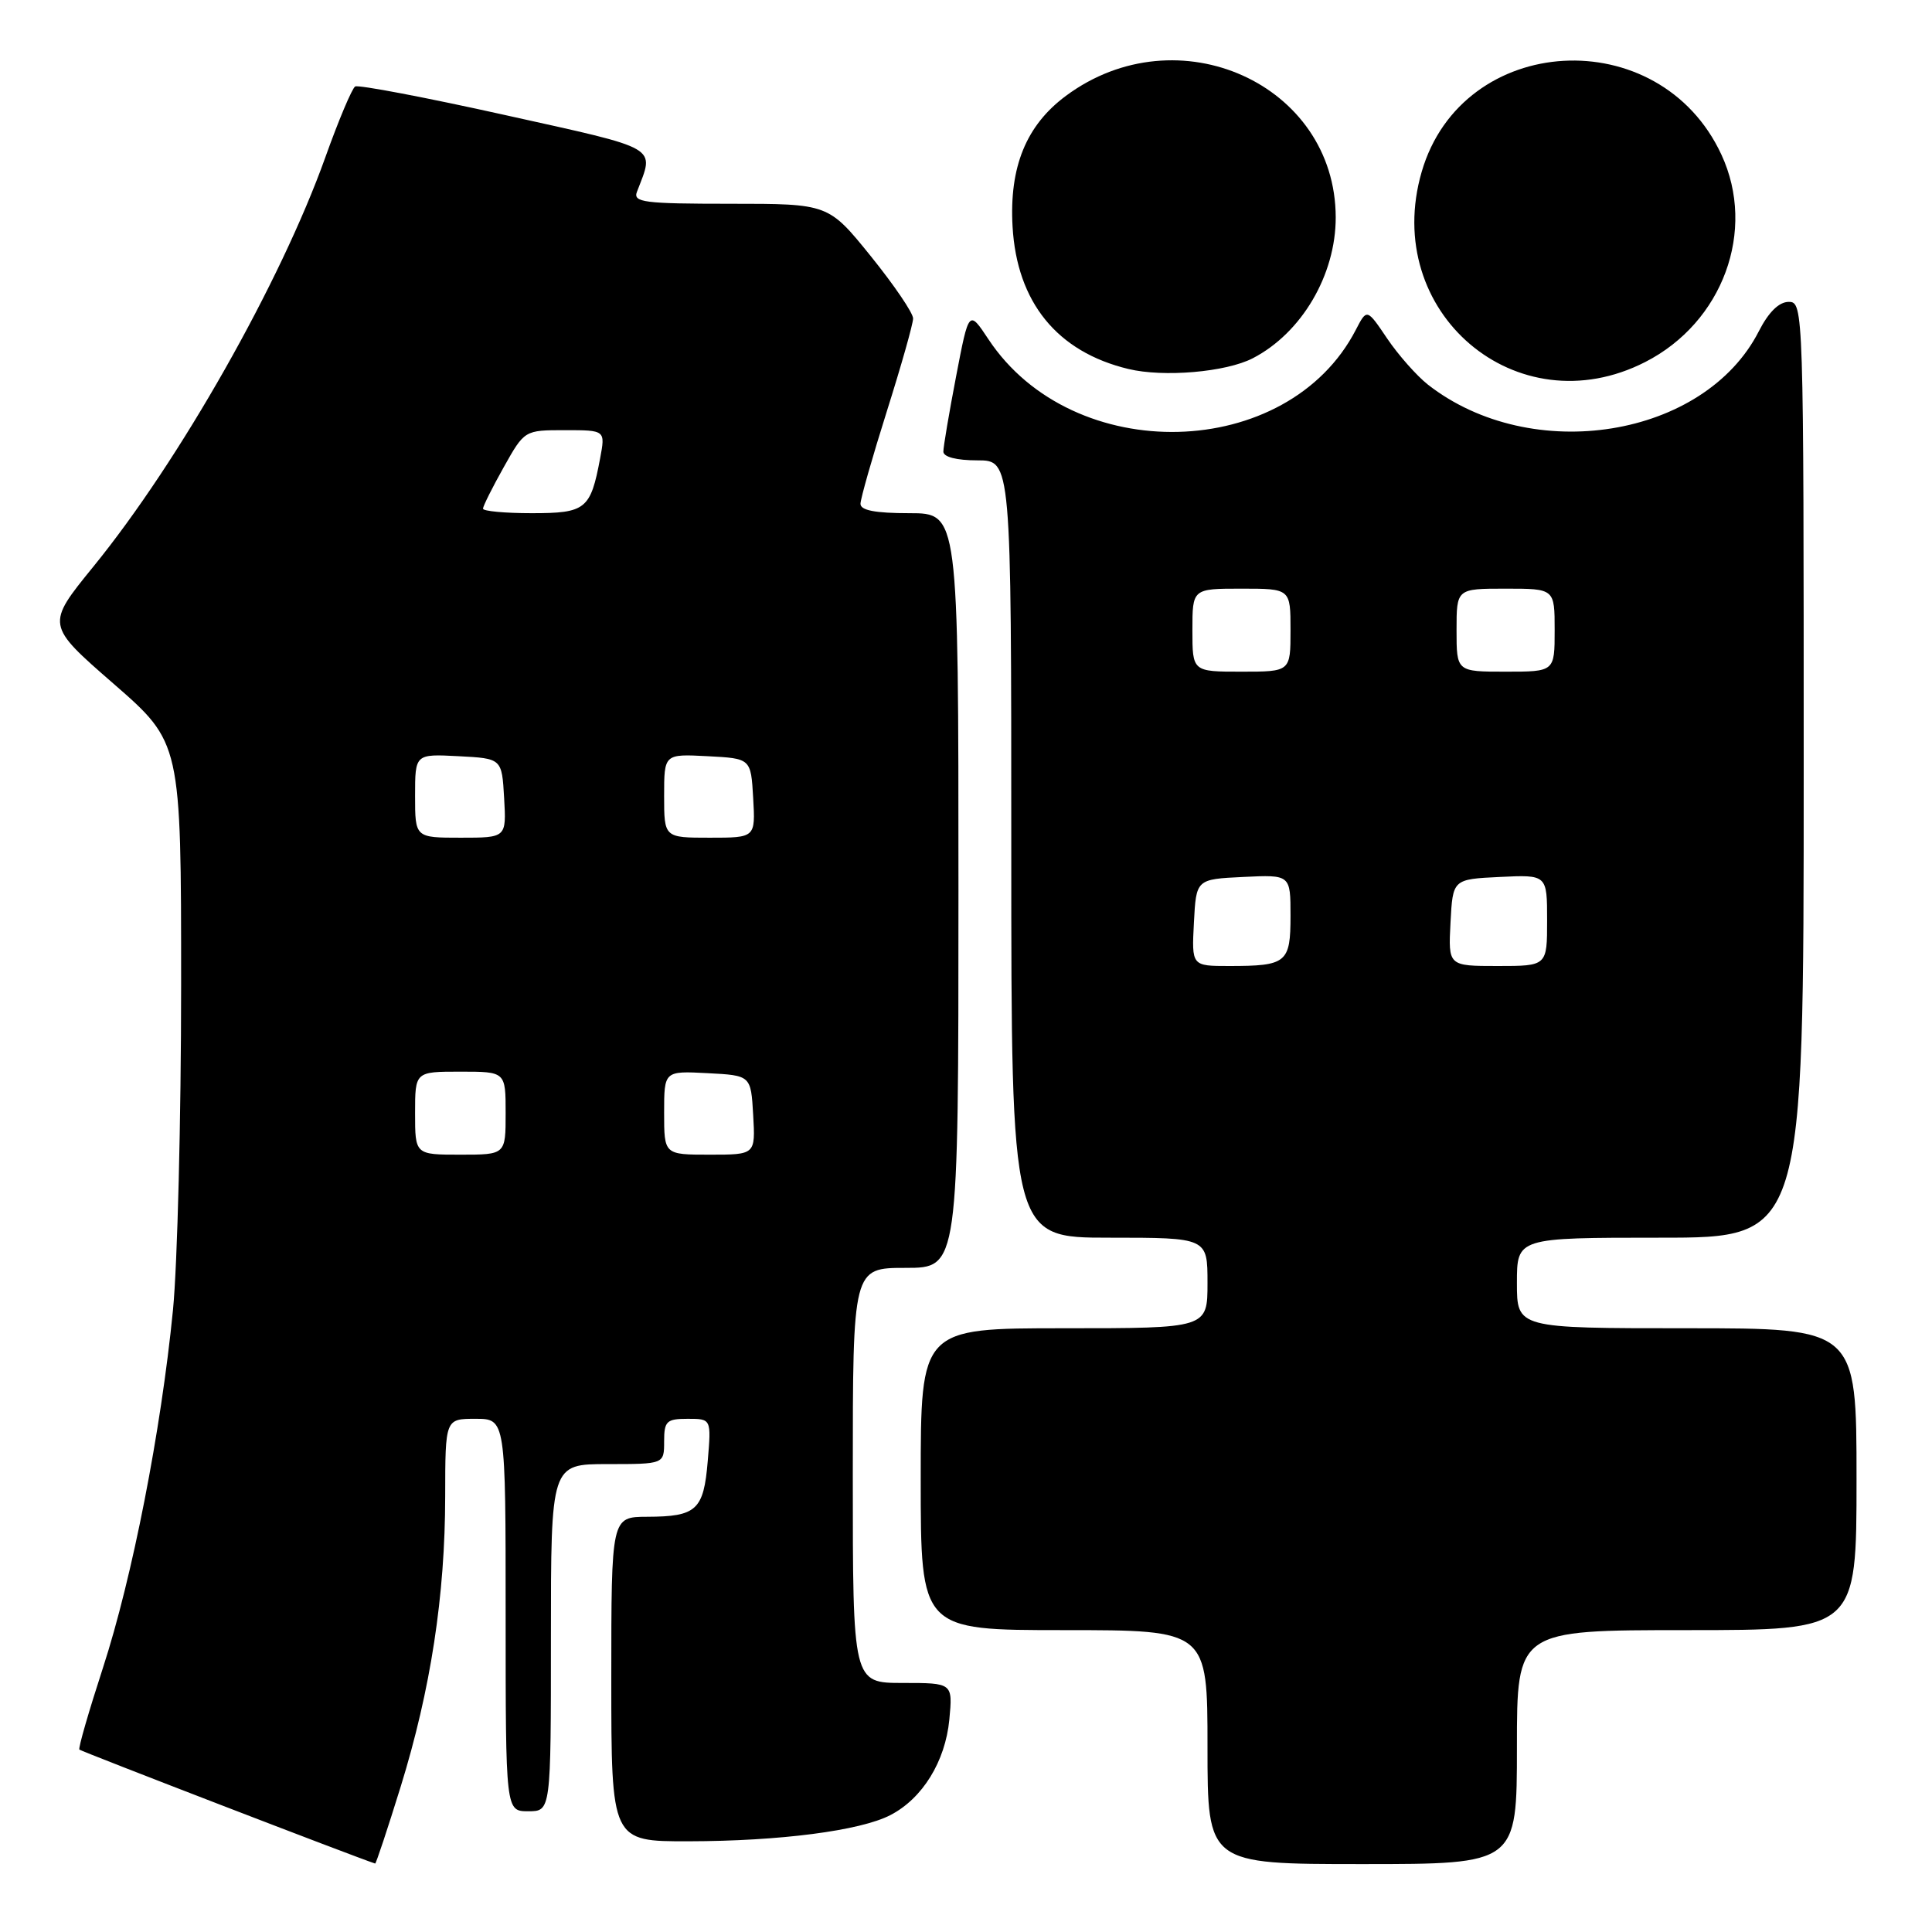 <?xml version="1.0" encoding="UTF-8" standalone="no"?>
<!DOCTYPE svg PUBLIC "-//W3C//DTD SVG 1.1//EN" "http://www.w3.org/Graphics/SVG/1.1/DTD/svg11.dtd" >
<svg xmlns="http://www.w3.org/2000/svg" xmlns:xlink="http://www.w3.org/1999/xlink" version="1.1" viewBox="0 0 256 256">
 <g >
 <path fill="currentColor"
d=" M 53.09 236.75 C 57.07 223.88 58.98 211.42 58.99 198.25 C 59.00 188.00 59.00 188.00 63.00 188.00 C 67.00 188.00 67.00 188.00 67.00 214.00 C 67.00 240.00 67.00 240.00 70.00 240.00 C 73.00 240.00 73.00 240.00 73.00 217.00 C 73.00 194.00 73.00 194.00 80.50 194.00 C 88.00 194.00 88.00 194.00 88.00 191.00 C 88.00 188.31 88.32 188.00 91.12 188.00 C 94.25 188.00 94.25 188.00 93.78 193.59 C 93.24 200.10 92.30 200.96 85.75 200.98 C 81.00 201.00 81.00 201.00 81.00 222.50 C 81.00 244.00 81.00 244.00 91.25 243.98 C 103.34 243.96 113.99 242.58 117.98 240.51 C 122.23 238.31 125.25 233.42 125.79 227.87 C 126.25 223.00 126.25 223.00 119.63 223.00 C 113.00 223.00 113.00 223.00 113.00 195.50 C 113.00 168.00 113.00 168.00 120.00 168.00 C 127.00 168.00 127.00 168.00 127.00 118.00 C 127.00 68.00 127.00 68.00 120.50 68.00 C 115.96 68.00 114.00 67.62 114.02 66.75 C 114.03 66.06 115.60 60.55 117.51 54.50 C 119.42 48.45 120.99 42.91 120.99 42.20 C 121.00 41.48 118.47 37.77 115.39 33.95 C 109.77 27.00 109.77 27.00 96.78 27.00 C 85.30 27.00 83.86 26.81 84.40 25.41 C 86.74 19.30 87.71 19.86 66.95 15.25 C 56.43 12.91 47.48 11.21 47.06 11.46 C 46.64 11.72 44.86 15.94 43.11 20.84 C 37.18 37.43 23.79 61.06 12.37 75.08 C 6.09 82.80 6.09 82.80 15.05 90.60 C 24.00 98.40 24.00 98.40 24.00 130.52 C 24.00 148.19 23.51 167.57 22.92 173.58 C 21.34 189.61 17.53 209.05 13.64 221.00 C 11.76 226.78 10.35 231.65 10.52 231.83 C 10.73 232.06 47.20 246.12 49.71 246.93 C 49.82 246.97 51.34 242.39 53.09 236.75 Z  M 201.00 231.50 C 201.00 216.00 201.00 216.00 223.50 216.00 C 246.00 216.00 246.00 216.00 246.00 196.00 C 246.00 176.00 246.00 176.00 223.50 176.00 C 201.00 176.00 201.00 176.00 201.00 170.00 C 201.00 164.00 201.00 164.00 220.00 164.00 C 239.00 164.00 239.00 164.00 239.00 102.00 C 239.00 40.88 238.97 40.00 237.02 40.00 C 235.73 40.00 234.35 41.35 233.05 43.90 C 225.84 58.03 202.95 61.71 189.20 50.96 C 187.72 49.79 185.29 47.05 183.81 44.86 C 181.12 40.87 181.12 40.87 179.65 43.71 C 170.63 61.16 142.18 61.89 130.97 44.95 C 128.38 41.04 128.38 41.04 126.69 49.86 C 125.76 54.71 125.00 59.20 125.00 59.84 C 125.00 60.55 126.74 61.00 129.50 61.00 C 134.00 61.00 134.00 61.00 134.00 112.50 C 134.00 164.00 134.00 164.00 147.00 164.00 C 160.00 164.00 160.00 164.00 160.00 170.00 C 160.00 176.00 160.00 176.00 141.00 176.00 C 122.00 176.00 122.00 176.00 122.00 196.00 C 122.00 216.00 122.00 216.00 141.00 216.00 C 160.00 216.00 160.00 216.00 160.00 231.50 C 160.00 247.00 160.00 247.00 180.50 247.00 C 201.00 247.00 201.00 247.00 201.00 231.50 Z  M 218.00 47.97 C 228.29 42.72 232.76 30.55 228.10 20.50 C 219.90 2.79 193.75 4.28 188.38 22.77 C 182.98 41.35 200.98 56.67 218.00 47.97 Z  M 166.00 47.47 C 172.48 44.12 177.00 36.43 176.99 28.80 C 176.96 11.13 156.04 1.71 141.24 12.70 C 135.98 16.60 133.72 22.12 134.17 30.02 C 134.74 40.05 140.07 46.62 149.51 48.89 C 154.19 50.02 162.44 49.31 166.00 47.47 Z  M 55.00 147.50 C 55.00 142.00 55.00 142.00 61.00 142.00 C 67.00 142.00 67.00 142.00 67.00 147.50 C 67.00 153.00 67.00 153.00 61.00 153.00 C 55.00 153.00 55.00 153.00 55.00 147.50 Z  M 88.00 147.45 C 88.00 141.90 88.00 141.90 93.75 142.20 C 99.50 142.50 99.50 142.50 99.80 147.75 C 100.10 153.00 100.10 153.00 94.05 153.00 C 88.00 153.00 88.00 153.00 88.00 147.45 Z  M 55.00 105.45 C 55.00 99.90 55.00 99.90 60.75 100.20 C 66.50 100.50 66.50 100.50 66.80 105.75 C 67.10 111.00 67.10 111.00 61.05 111.00 C 55.00 111.00 55.00 111.00 55.00 105.45 Z  M 88.00 105.45 C 88.00 99.90 88.00 99.90 93.75 100.20 C 99.50 100.50 99.50 100.50 99.80 105.75 C 100.10 111.00 100.10 111.00 94.05 111.00 C 88.00 111.00 88.00 111.00 88.00 105.45 Z  M 64.00 67.40 C 64.00 67.07 65.24 64.59 66.75 61.90 C 69.50 57.00 69.50 57.00 74.86 57.00 C 80.22 57.00 80.22 57.00 79.52 60.73 C 78.25 67.50 77.62 68.00 70.46 68.00 C 66.91 68.00 64.00 67.73 64.00 67.40 Z  M 158.20 122.25 C 158.50 116.50 158.50 116.50 164.75 116.20 C 171.00 115.90 171.00 115.90 171.00 121.35 C 171.00 127.58 170.49 128.00 162.87 128.00 C 157.90 128.00 157.90 128.00 158.20 122.25 Z  M 192.20 122.25 C 192.50 116.50 192.50 116.50 198.75 116.20 C 205.00 115.90 205.00 115.90 205.00 121.95 C 205.00 128.00 205.00 128.00 198.45 128.00 C 191.90 128.00 191.90 128.00 192.20 122.25 Z  M 158.00 83.50 C 158.00 78.00 158.00 78.00 164.50 78.00 C 171.00 78.00 171.00 78.00 171.00 83.50 C 171.00 89.00 171.00 89.00 164.50 89.00 C 158.00 89.00 158.00 89.00 158.00 83.50 Z  M 193.00 83.50 C 193.00 78.00 193.00 78.00 199.50 78.00 C 206.00 78.00 206.00 78.00 206.00 83.50 C 206.00 89.00 206.00 89.00 199.50 89.00 C 193.00 89.00 193.00 89.00 193.00 83.50 Z "/>
</g>
</svg>